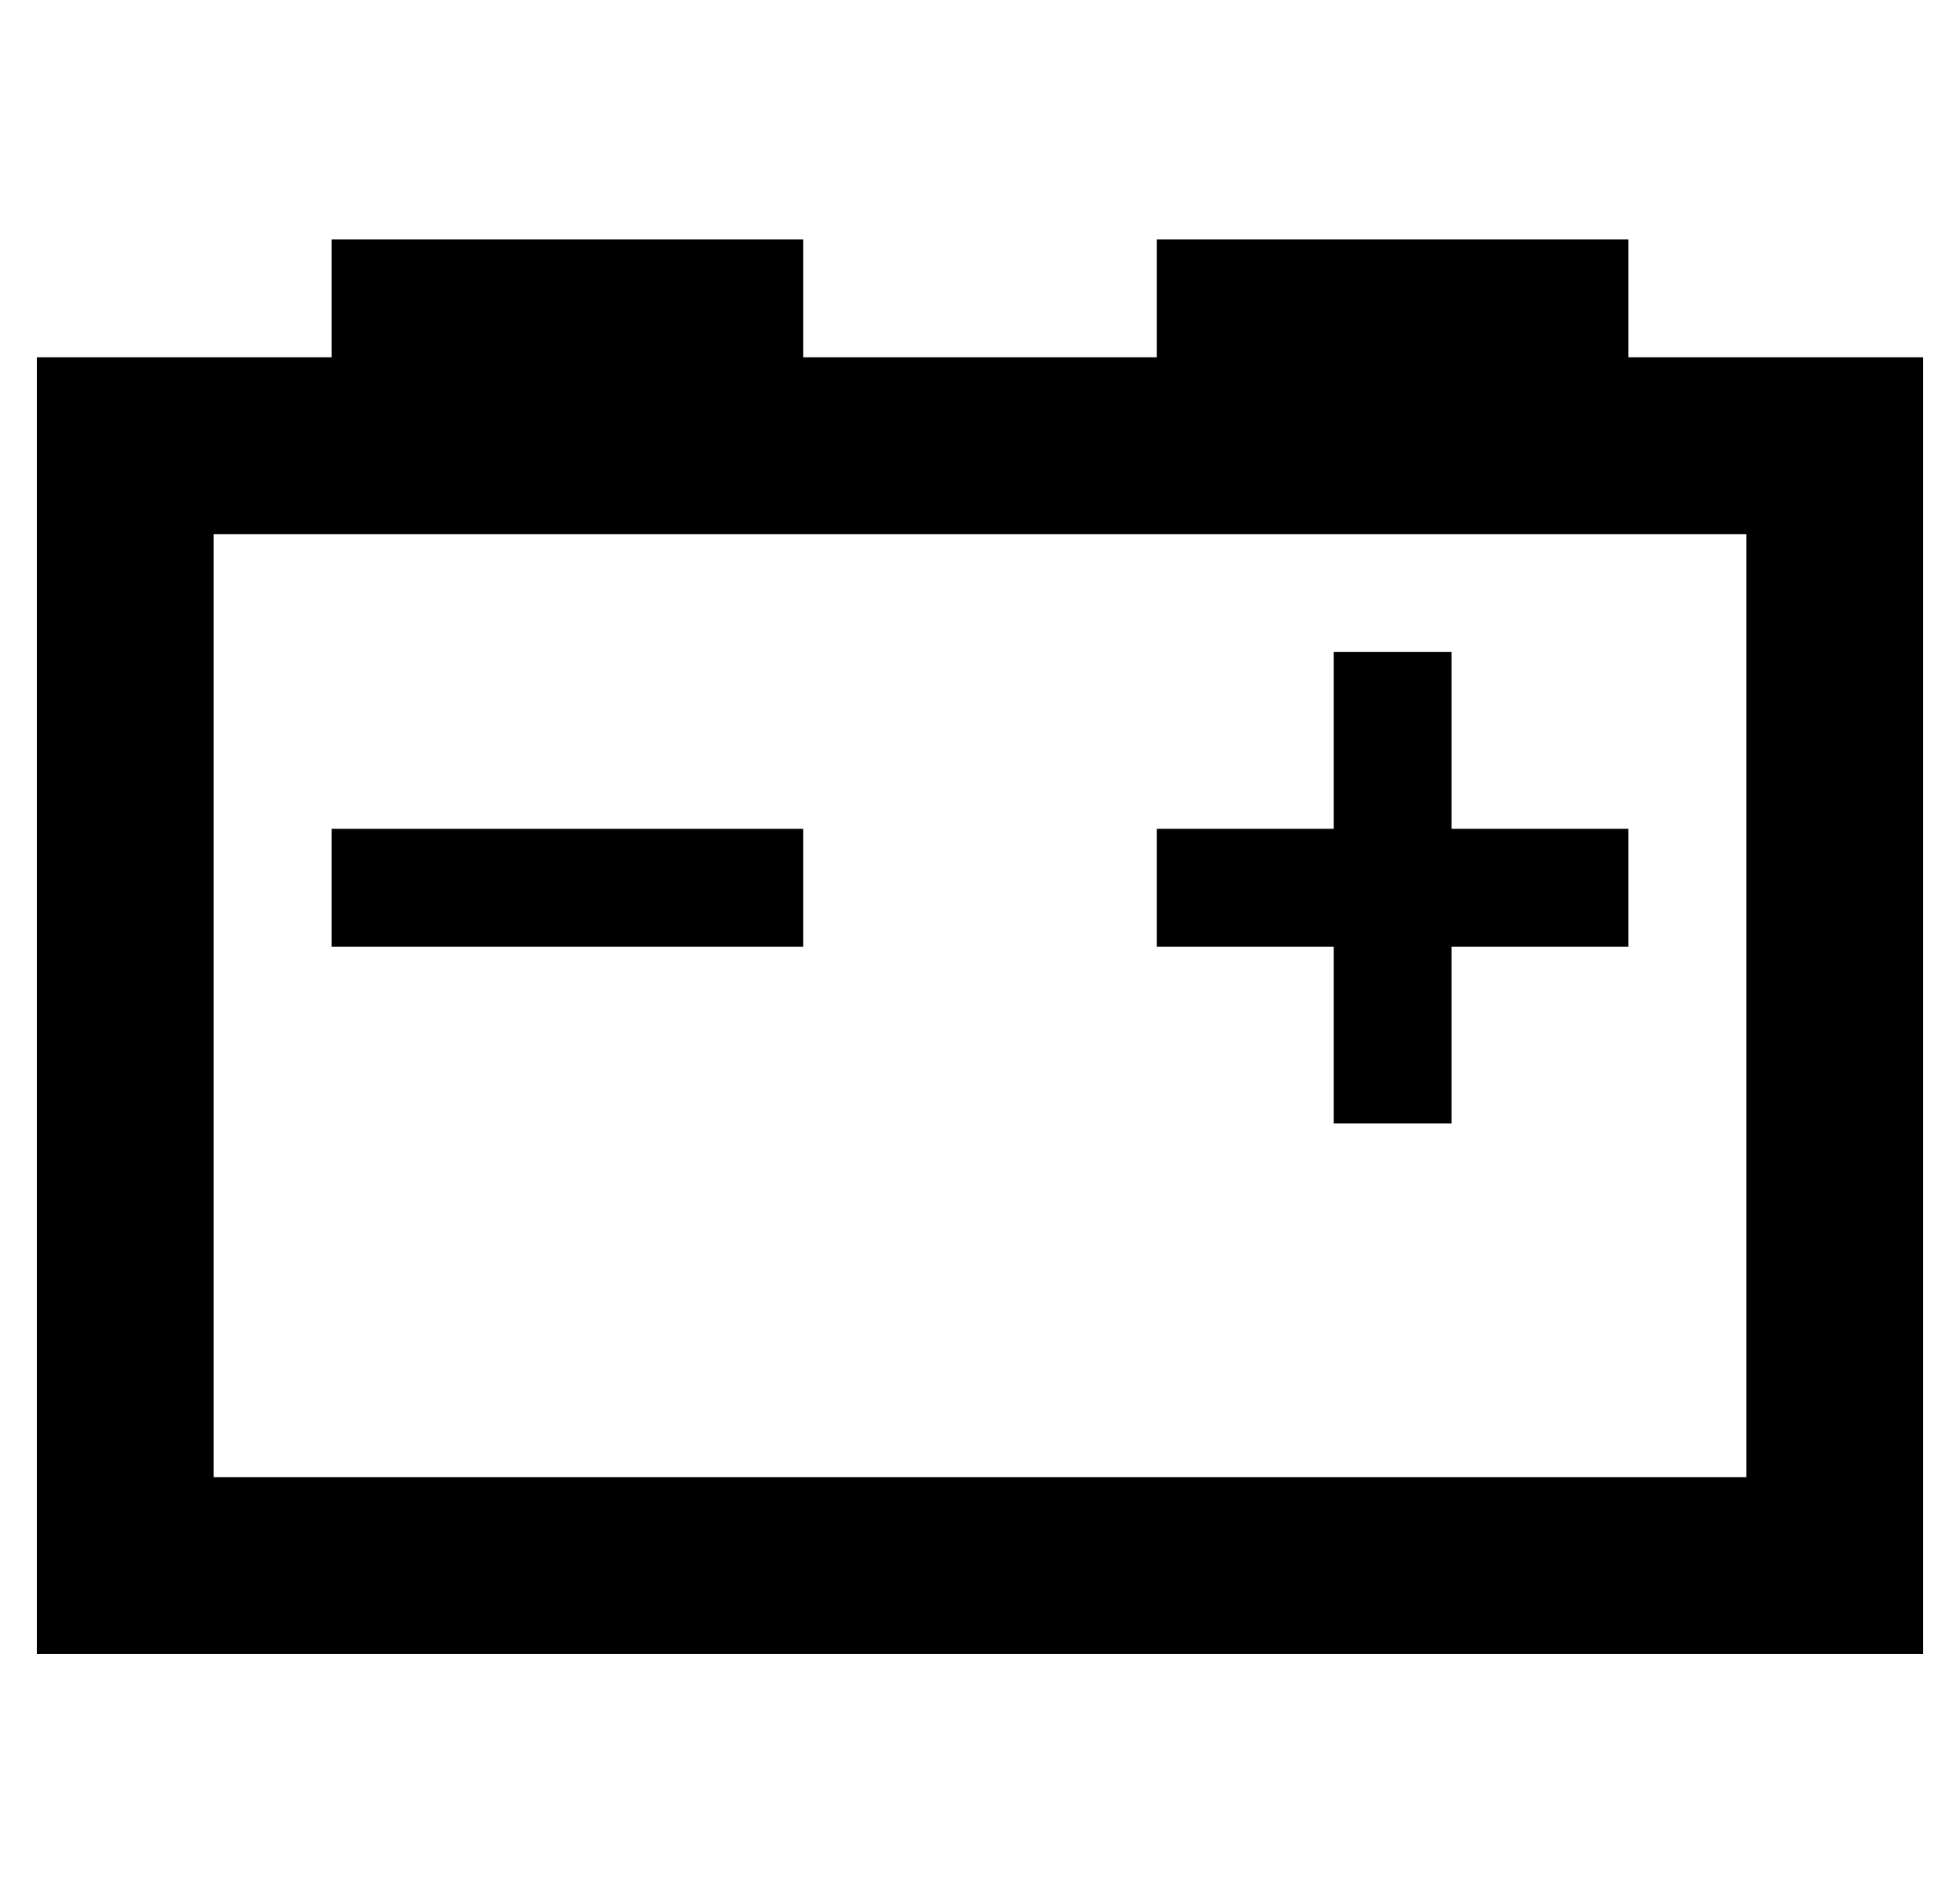 <?xml version="1.0" standalone="no"?>
<!DOCTYPE svg PUBLIC "-//W3C//DTD SVG 1.1//EN" "http://www.w3.org/Graphics/SVG/1.1/DTD/svg11.dtd" >
<svg xmlns="http://www.w3.org/2000/svg" xmlns:xlink="http://www.w3.org/1999/xlink" version="1.1" viewBox="-10 -40 532 512">
   <path fill="currentColor"
d="M80 25h128h-128h128v32v0h96v0v-32v0h128v0v32v0h32h48v48v0v256v0v48v0h-48h-464v-48v0v-256v0v-48v0h48h32v-32v0zM48 105v256v-256v256h416v0v-256v0h-416v0zM384 137v16v-16v16v32v0h32h16v32v0h-16h-32v32v0v16v0h-32v0v-16v0v-32v0h-32h-16v-32v0h16h32v-32v0v-16
v0h32v0zM96 185h96h-96h112v32v0h-16h-112v-32v0h16v0z" />
</svg>
